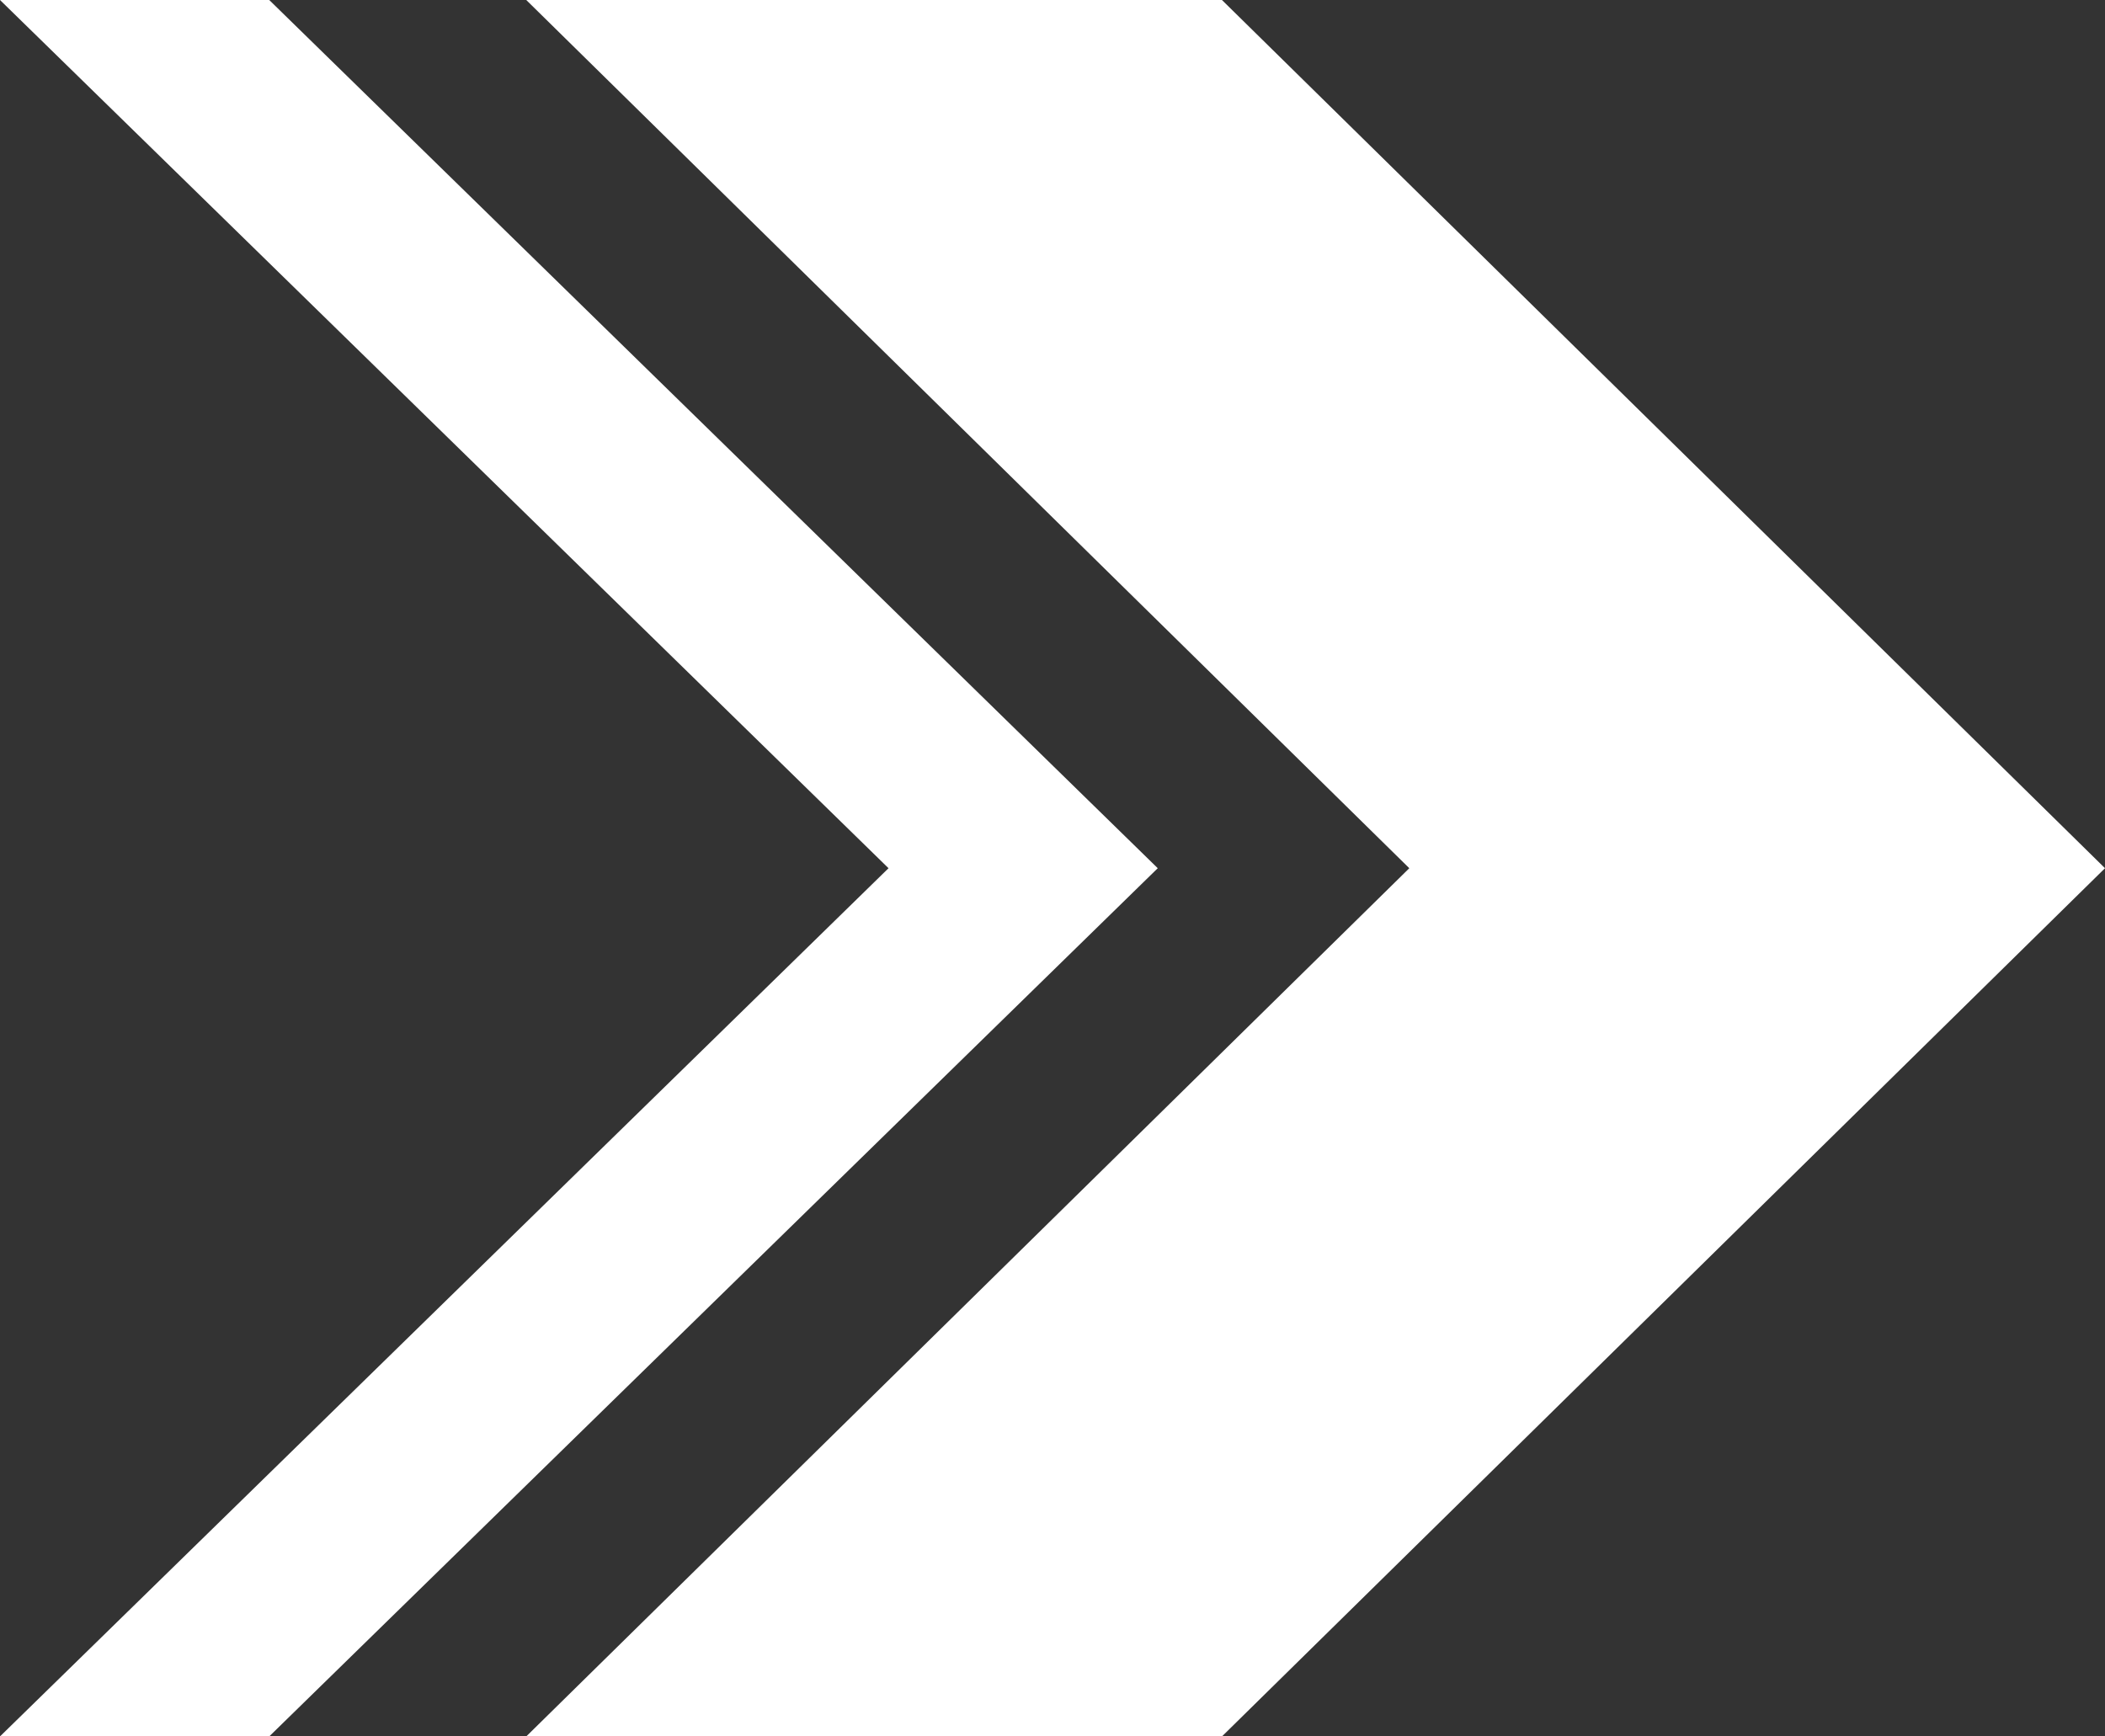 <svg width="40" height="33" viewBox="0 0 40 33" fill="none" xmlns="http://www.w3.org/2000/svg">
<rect x="0" y="0" width="40" height="33" fill="#333333" stroke="none"/>
<path d="M5.116 33H0L16.884 16.5L0 0H5.116L22 16.5L5.116 33Z" fill="white"/>
<path d="M23.22 33H10L26.78 16.5L10 0H23.22L40 16.5L23.22 33Z" fill="white"/>
</svg>
